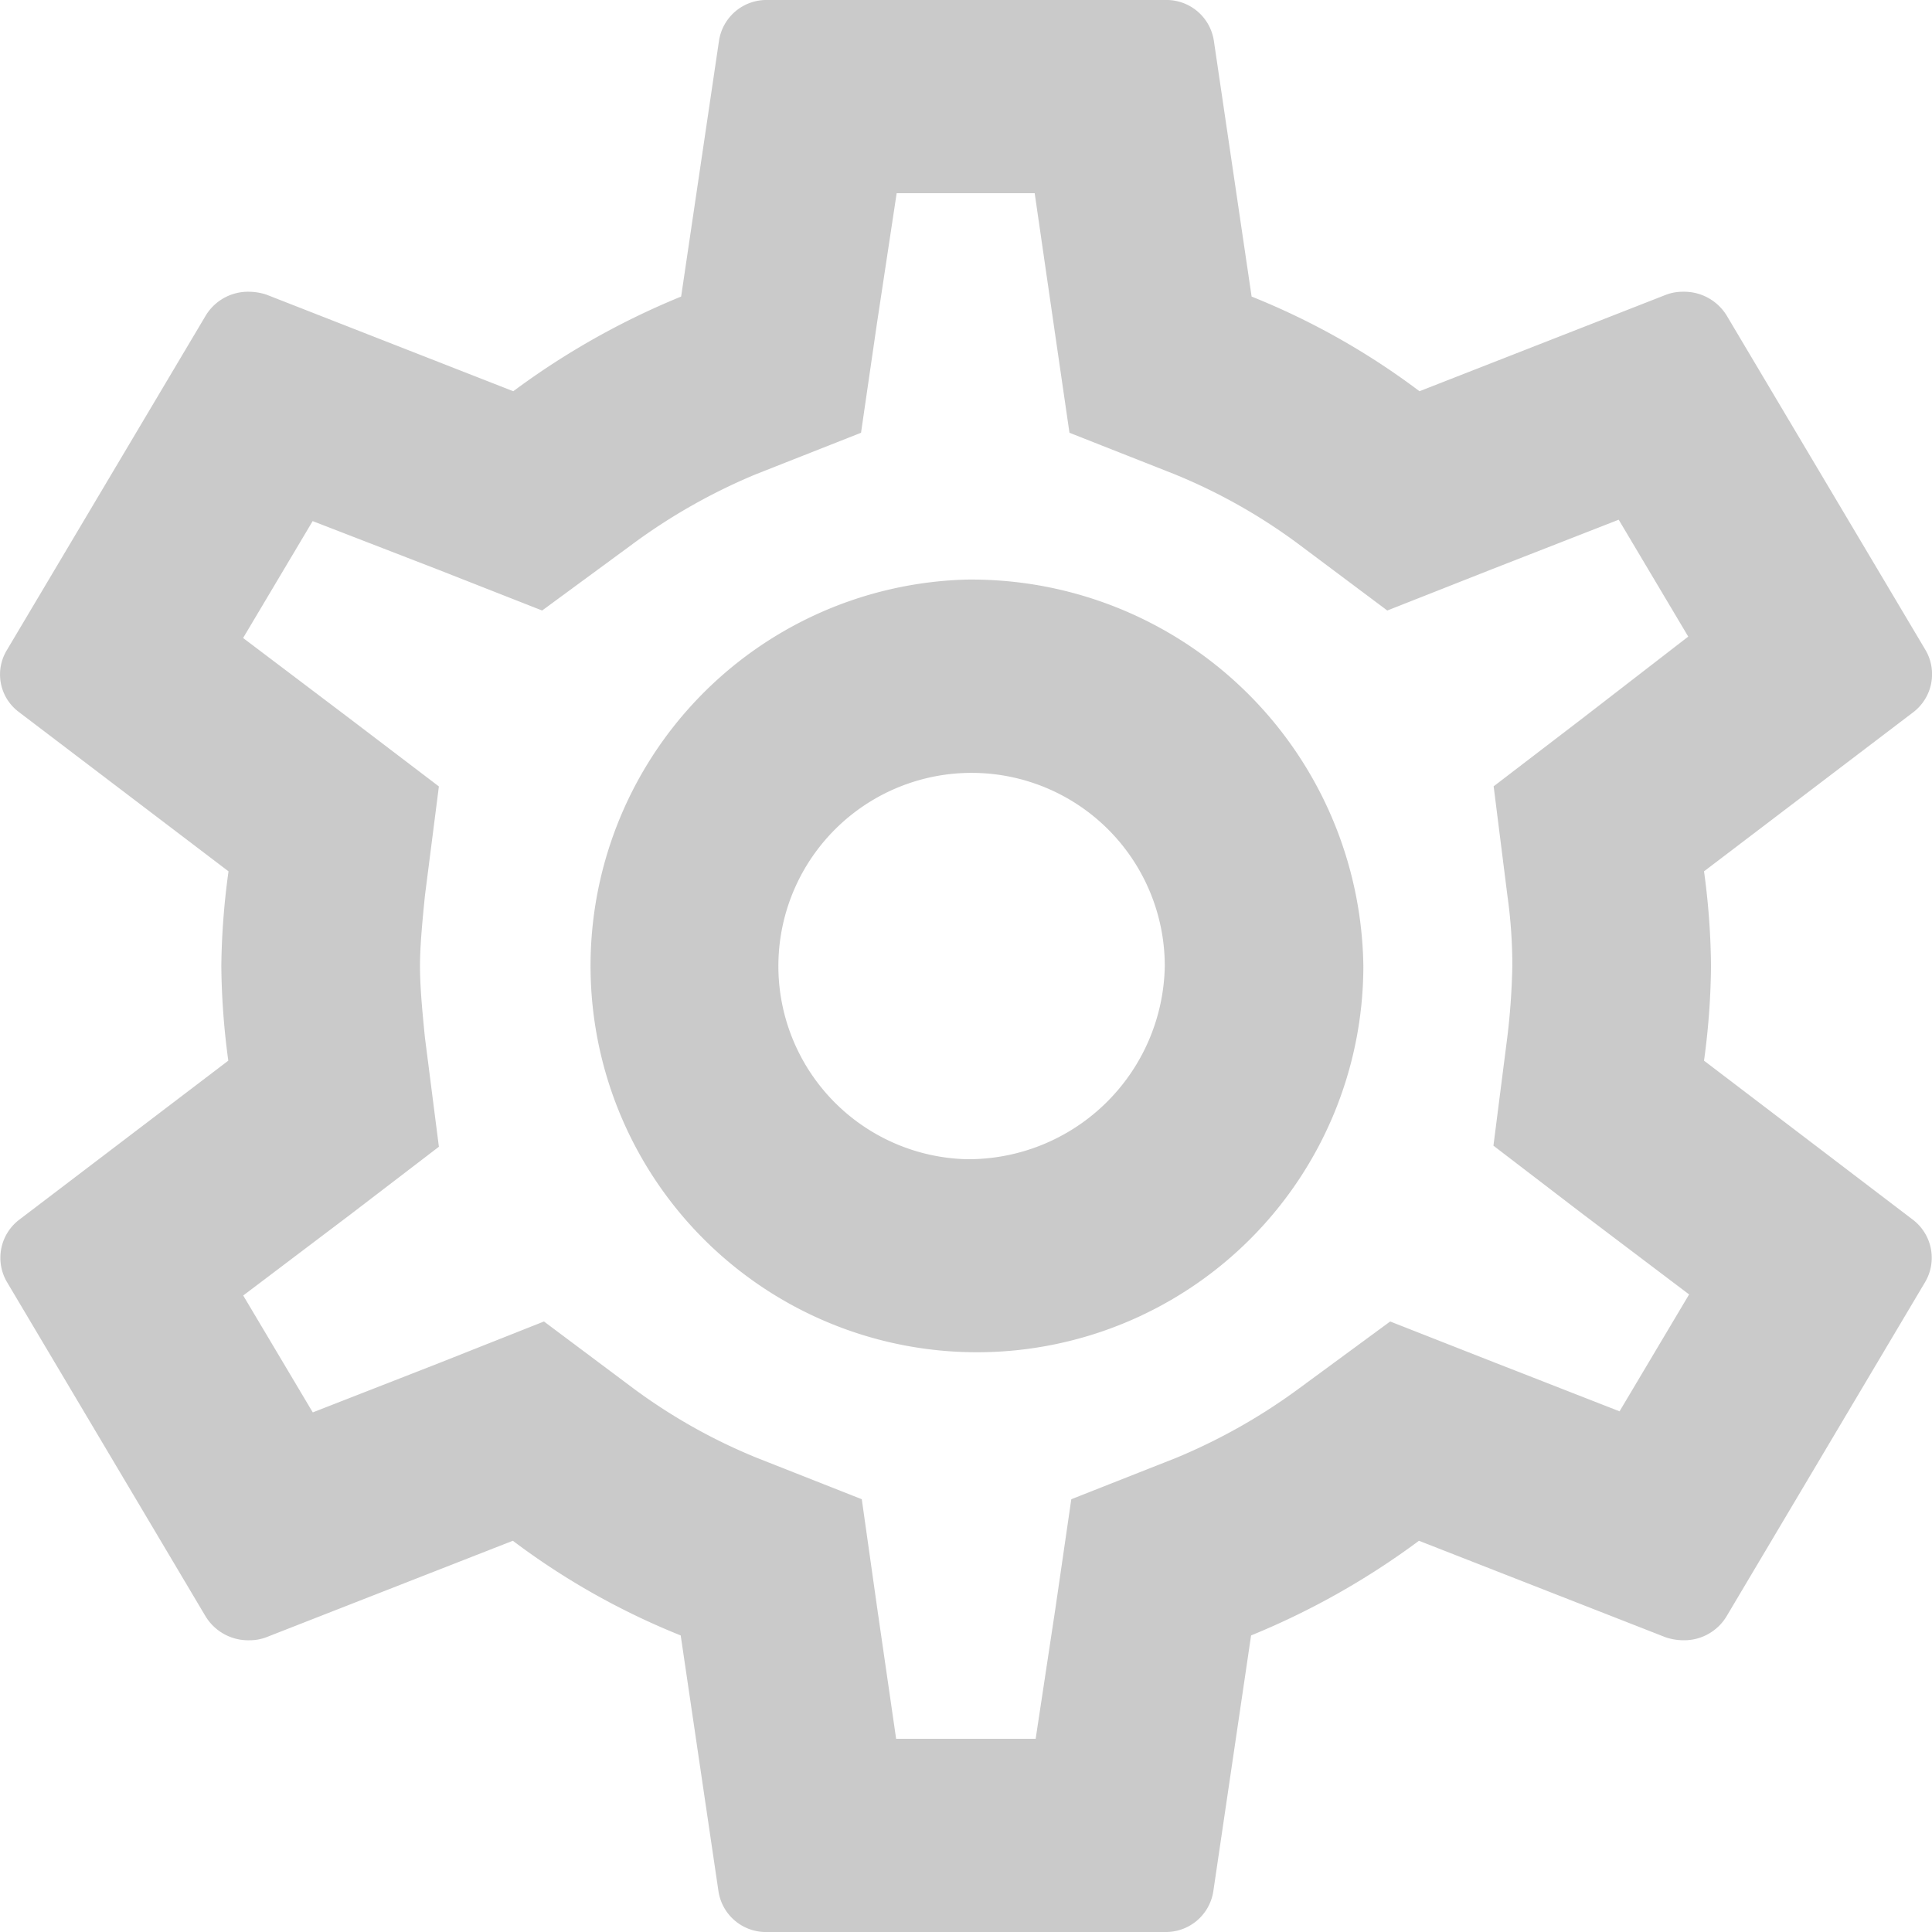 <svg xmlns="http://www.w3.org/2000/svg" width="18" height="18" viewBox="0 0 18 18">
  <path id="Path_802" data-name="Path 802" d="M18.147,11.882A6.826,6.826,0,0,0,18.212,11a6.826,6.826,0,0,0-.065-.882L20.1,8.633a.446.446,0,0,0,.111-.576L18.36,4.943a.465.465,0,0,0-.407-.225.443.443,0,0,0-.157.027l-2.3.9a6.808,6.808,0,0,0-1.564-.882l-.352-2.385A.447.447,0,0,0,13.123,2h-3.7a.447.447,0,0,0-.453.378L8.617,4.763a7.159,7.159,0,0,0-1.564.882l-2.3-.9a.537.537,0,0,0-.167-.027.461.461,0,0,0-.4.225L2.335,8.057a.436.436,0,0,0,.111.576L4.4,10.118A6.946,6.946,0,0,0,4.333,11a6.946,6.946,0,0,0,.065.882L2.446,13.367a.446.446,0,0,0-.111.576l1.85,3.114a.465.465,0,0,0,.407.225.443.443,0,0,0,.157-.027l2.3-.9a6.808,6.808,0,0,0,1.564.882l.352,2.385A.447.447,0,0,0,9.422,20h3.7a.447.447,0,0,0,.453-.378l.352-2.385a7.159,7.159,0,0,0,1.564-.882l2.3.9a.537.537,0,0,0,.167.027.461.461,0,0,0,.4-.225l1.85-3.114a.446.446,0,0,0-.111-.576Zm-1.832-1.539a4.68,4.68,0,0,1,.046.657,6.52,6.52,0,0,1-.046.657l-.13,1.017.823.63,1,.756-.648,1.089-1.175-.459-.962-.378-.833.612a5.457,5.457,0,0,1-1.157.657l-.981.387-.148,1.017L11.92,18.2h-1.3l-.176-1.215L10.3,15.968l-.981-.387a5.288,5.288,0,0,1-1.138-.639l-.842-.63L6.36,14.7l-1.175.459-.648-1.089,1-.756.823-.63-.13-1.017c-.028-.279-.046-.486-.046-.666s.019-.387.046-.657l.13-1.017L5.536,8.7l-1-.756.648-1.089L6.36,7.31l.962.378.833-.612a5.457,5.457,0,0,1,1.157-.657l.981-.387.148-1.017L10.625,3.8h1.286l.176,1.215.148,1.017.981.387a5.288,5.288,0,0,1,1.138.639l.842.63.981-.387,1.175-.459L18,7.931l-.99.765-.823.63ZM11.273,7.4a3.6,3.6,0,1,0,3.7,3.6A3.651,3.651,0,0,0,11.273,7.4Zm0,5.4a1.8,1.8,0,1,1,1.85-1.8A1.831,1.831,0,0,1,11.273,12.8Z" transform="translate(-2.271 -2)" fill="#b4b4b4" opacity="0.7"/>
</svg>
